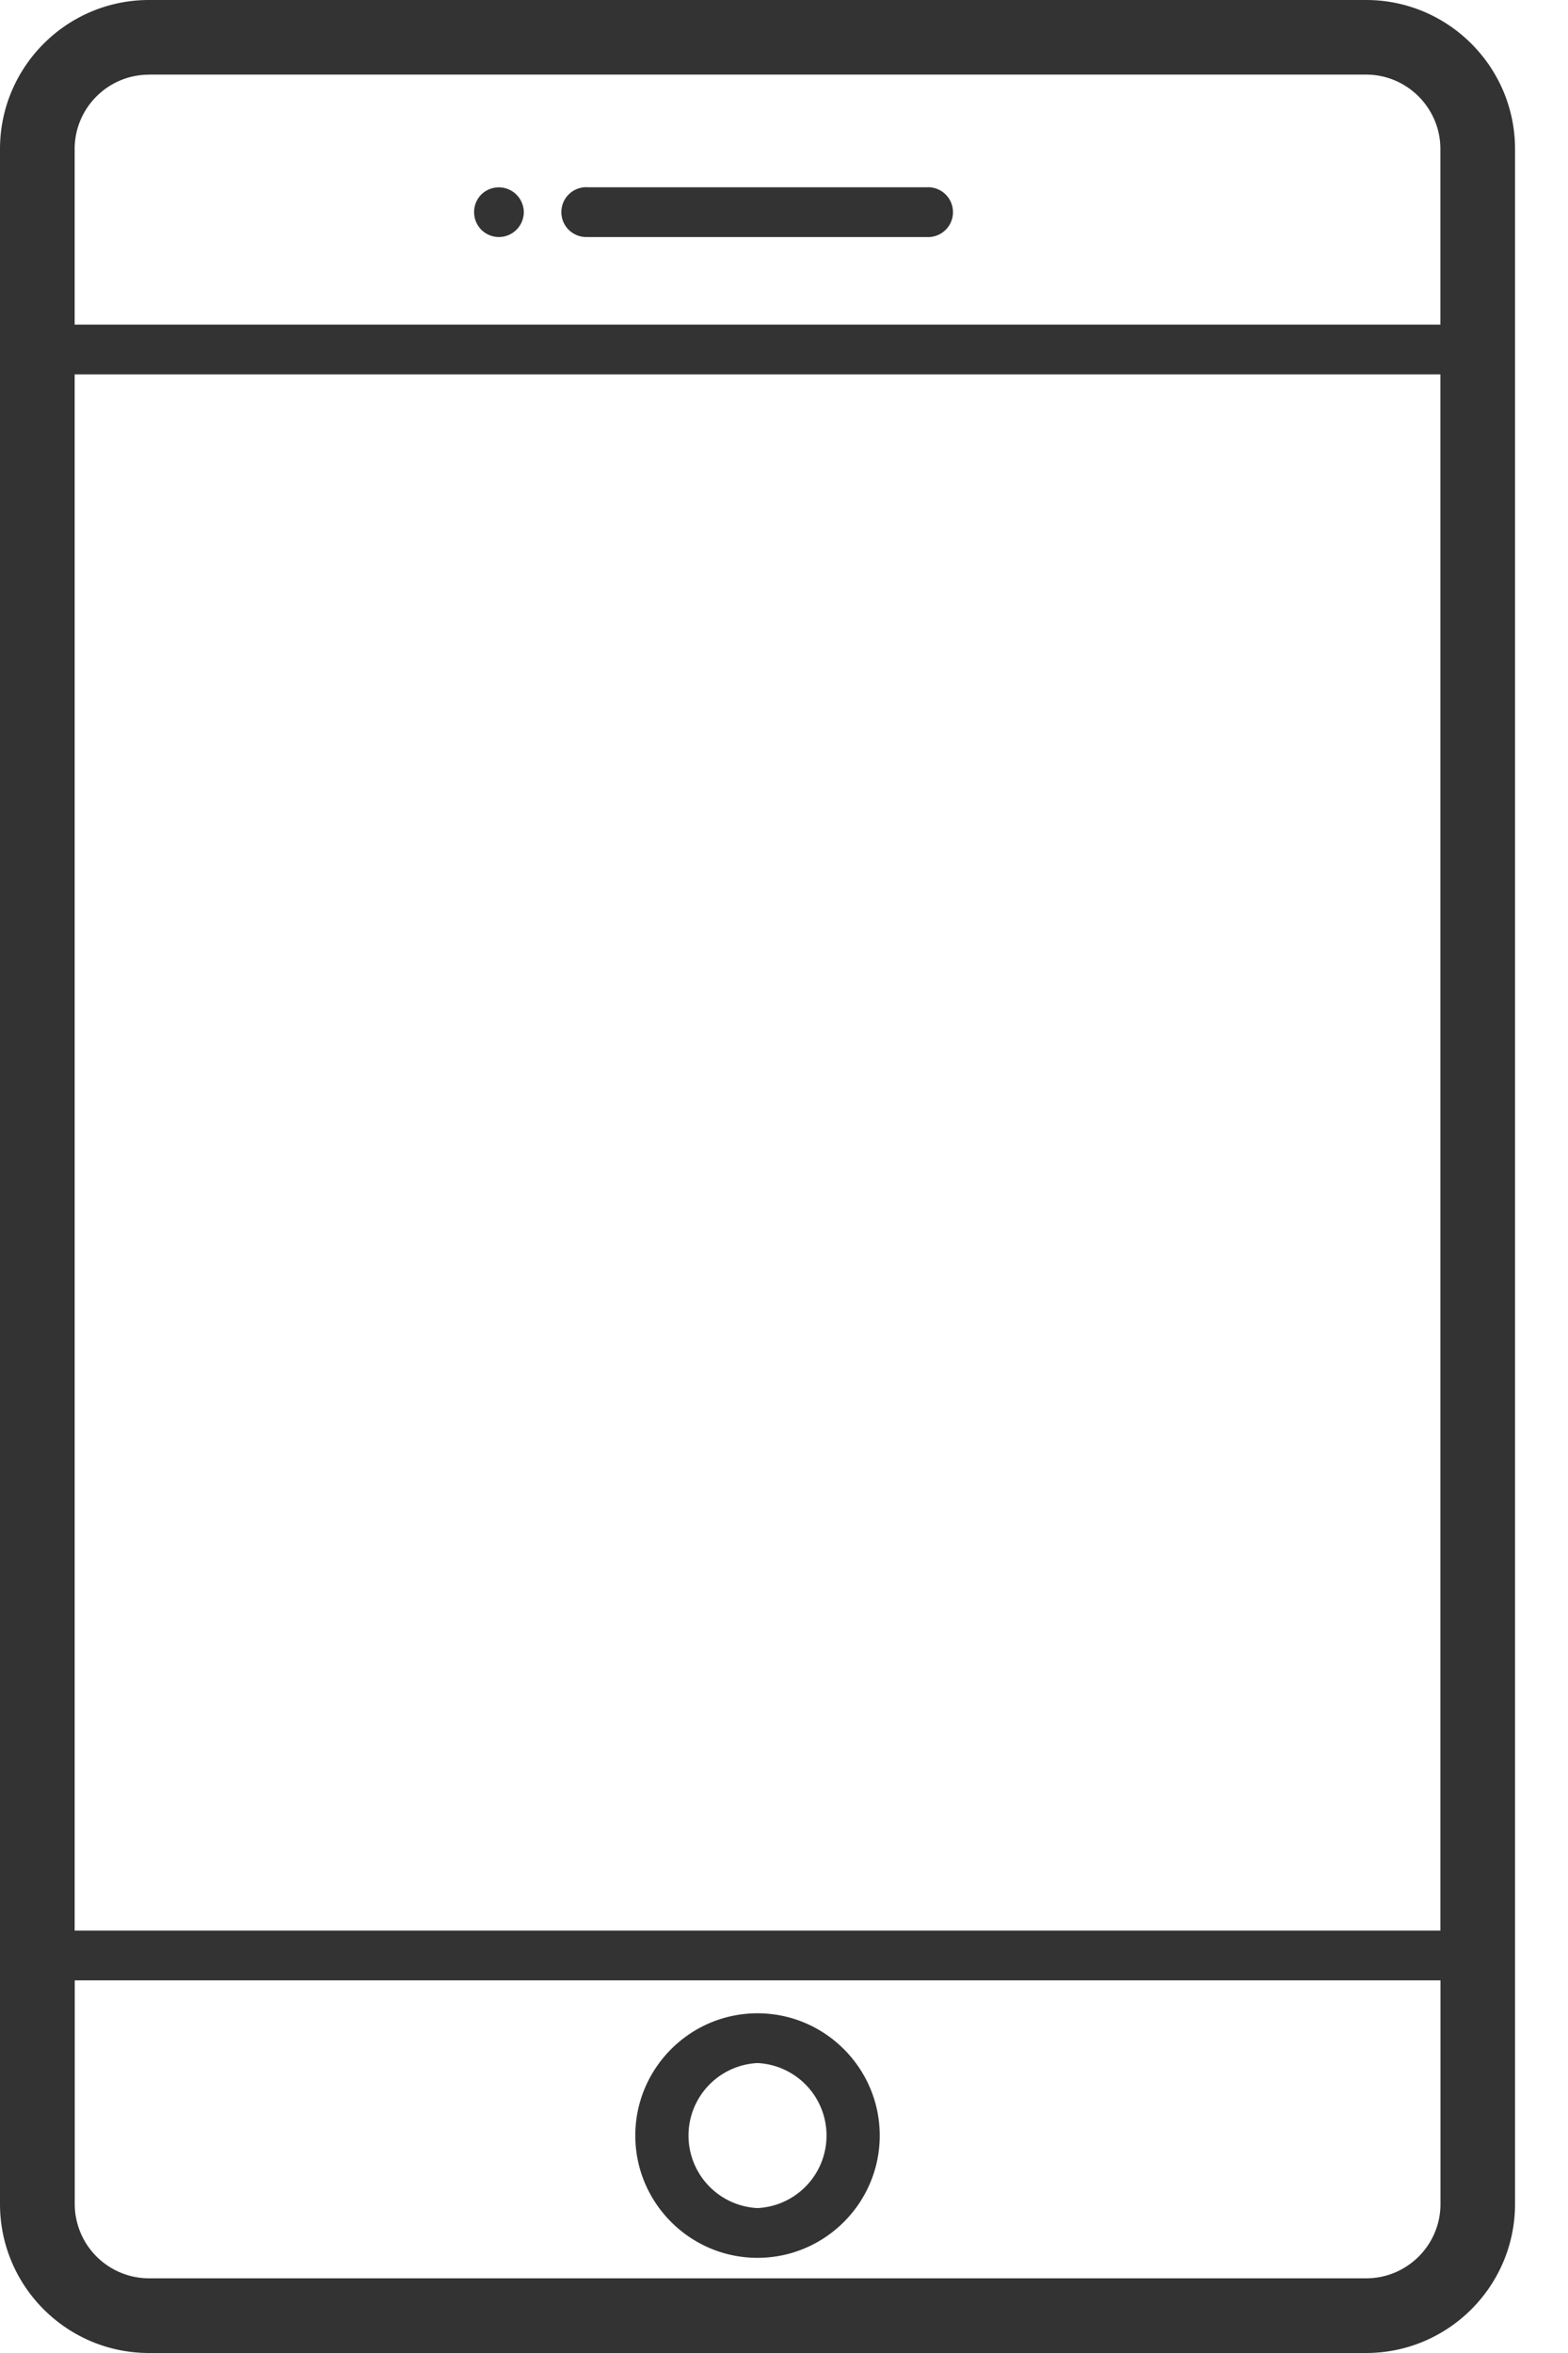 <svg viewBox="0 0 18 27" fill="none" xmlns="http://www.w3.org/2000/svg"><path d="M15.682 0H1.71C.767 0 0 .767 0 1.71v23.58C0 26.234.767 27 1.71 27h13.972c.943 0 1.71-.767 1.71-1.71V1.71c0-.943-.767-1.71-1.71-1.71zM.857 4.296h15.678v17.857H.857V4.297zm.852-3.44h13.973c.47 0 .853.383.853.854v2.015H.857V1.71c0-.47.382-.853.852-.853zm13.973 25.287H1.71a.854.854 0 0 1-.852-.852v-2.567h15.678v2.567c0 .47-.382.852-.853.852z" fill="#333"/><path d="M8.696 23.102c-.774 0-1.403.63-1.403 1.403 0 .774.63 1.403 1.403 1.403s1.403-.63 1.403-1.403-.63-1.403-1.403-1.403zm0 2.235a.833.833 0 0 1 0-1.664.833.833 0 0 1 0 1.664zM6.754 2.72h3.883a.286.286 0 1 0 0-.571H6.754a.286.286 0 1 0 0 .57zm-1.026 0a.287.287 0 0 0 .285-.286.287.287 0 0 0-.488-.202.288.288 0 0 0 0 .404.288.288 0 0 0 .203.084z" fill="#333"/></svg>
